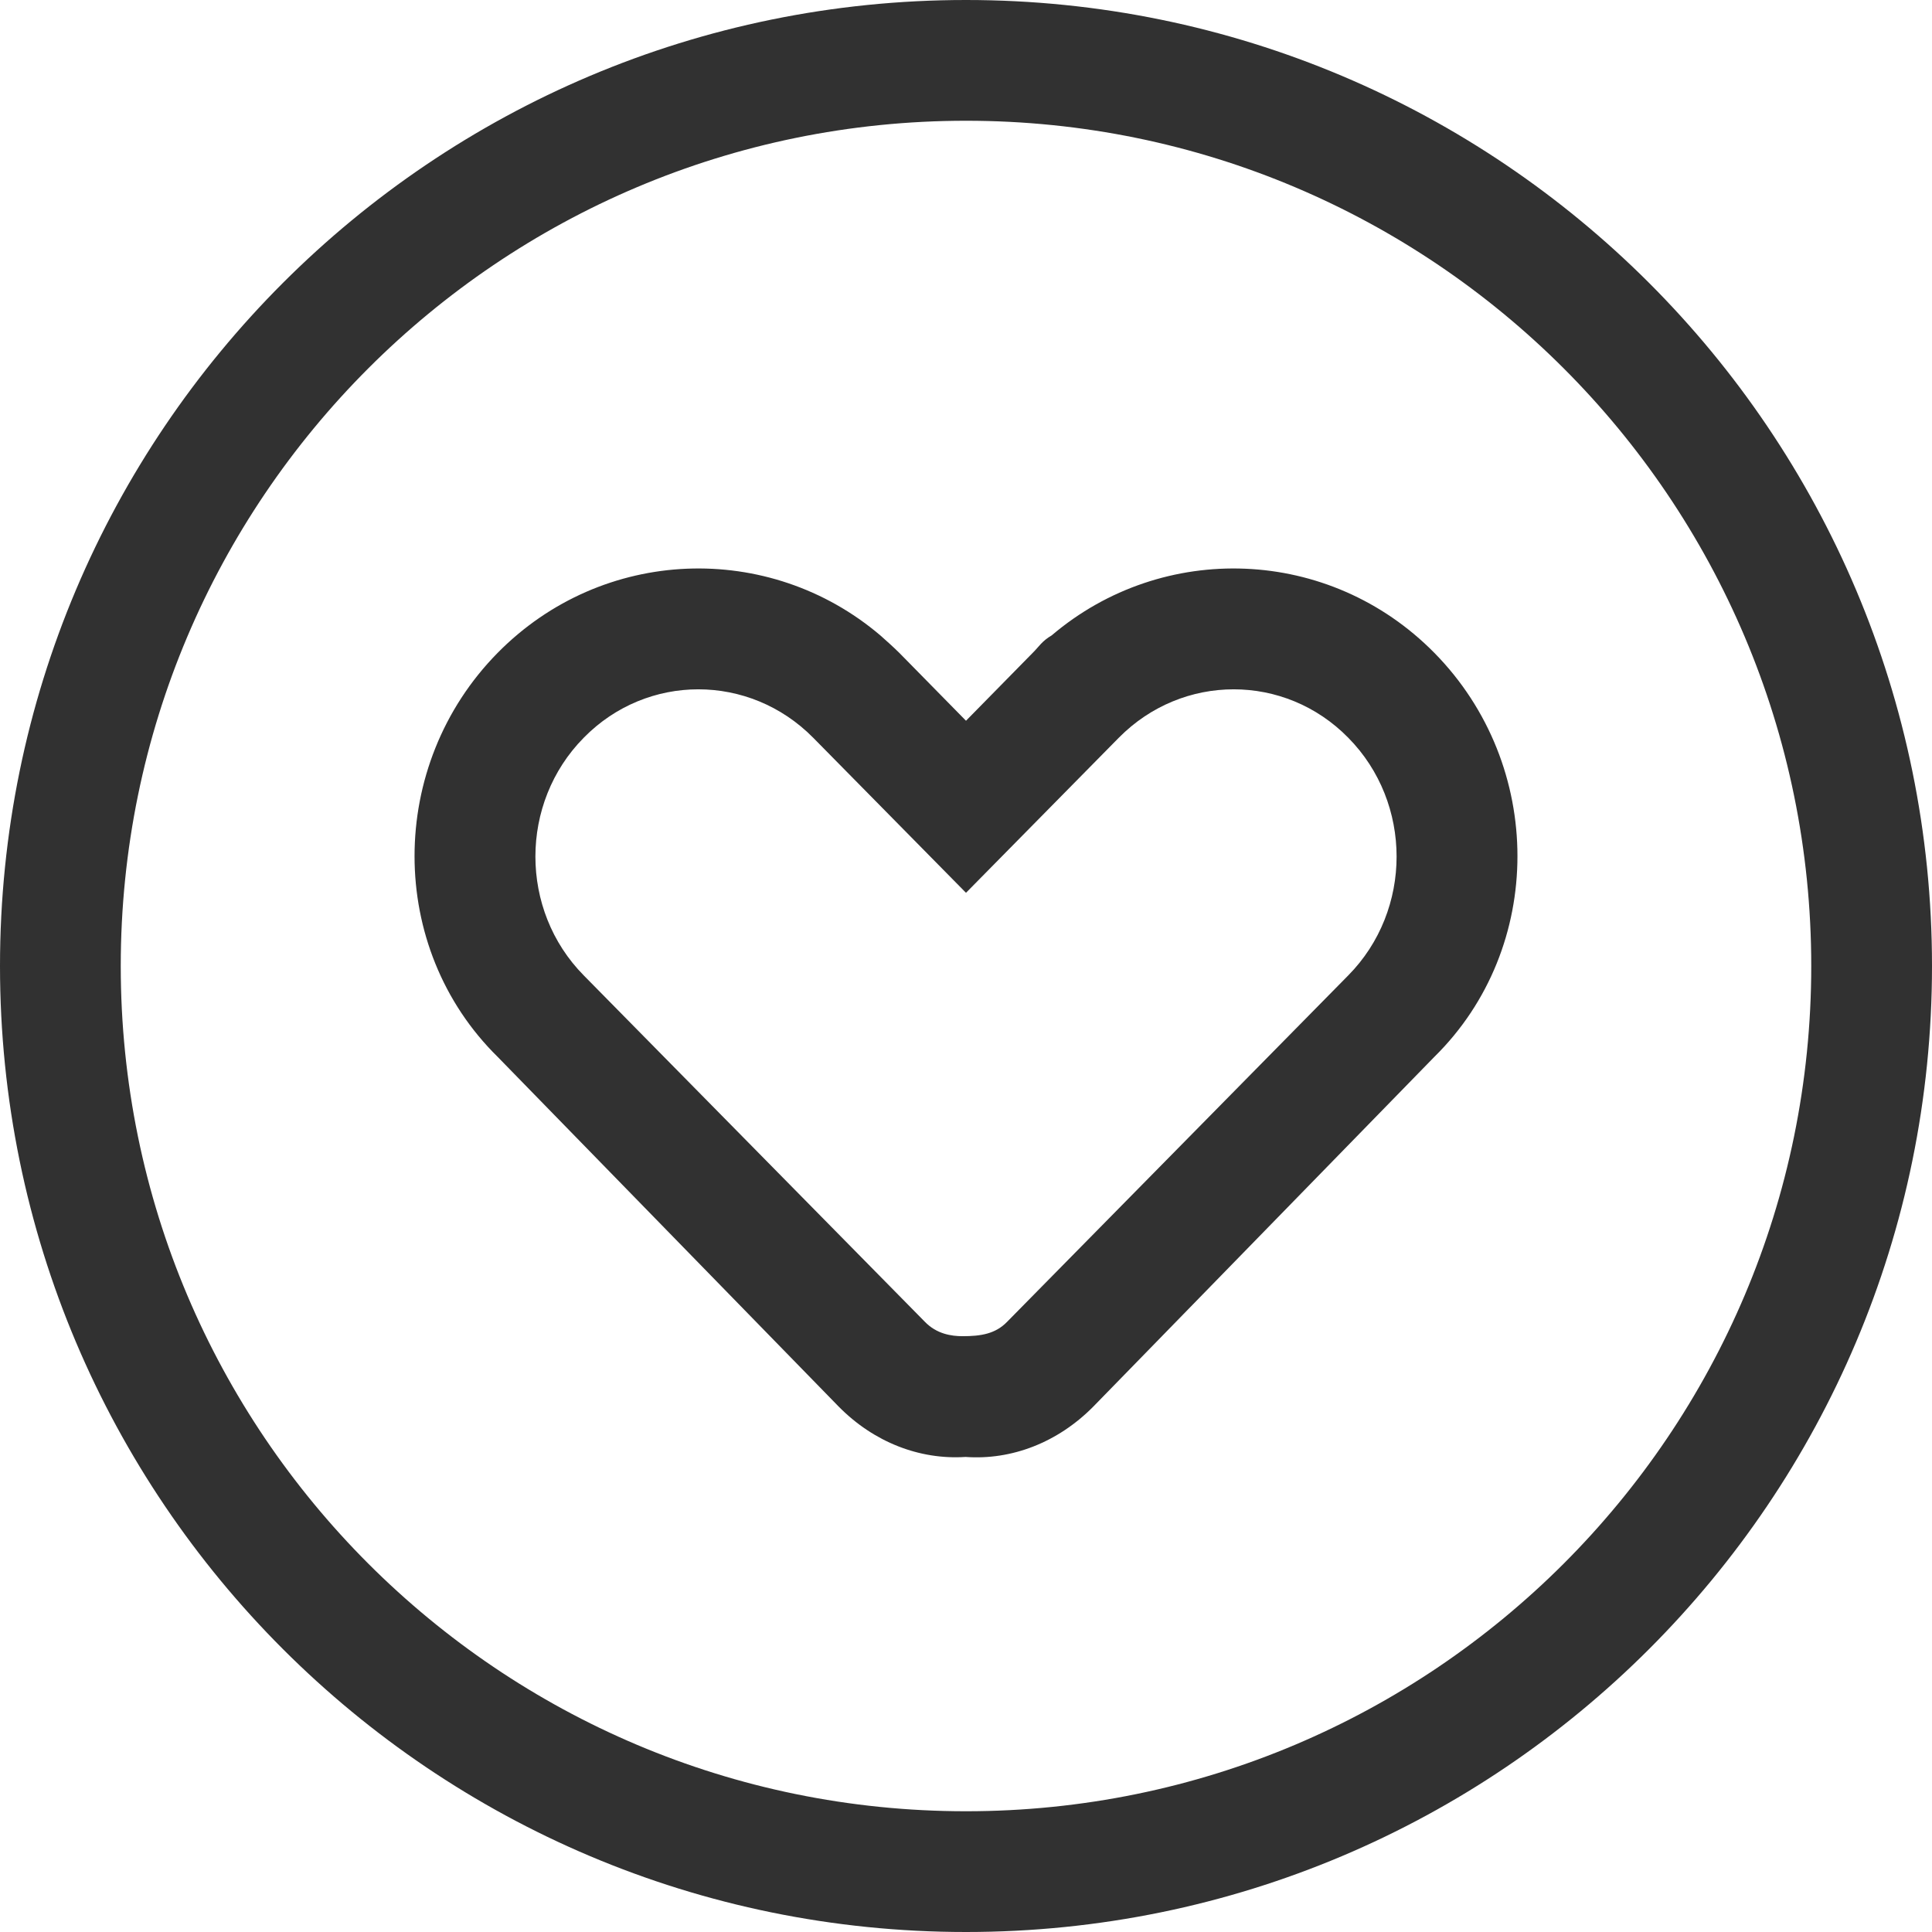 <svg width="18" height="18" viewBox="0 0 18 18" fill="none" xmlns="http://www.w3.org/2000/svg">
<g clip-path="url(#clip0_405_10263)">
<path d="M9 6.715L9.622 6.082C9.679 6.026 9.707 5.973 9.798 5.92C10.835 5.038 12.386 5.091 13.363 6.082C14.396 7.13 14.396 8.831 13.363 9.847L10.185 13.106C9.854 13.44 9.425 13.605 8.996 13.574C8.568 13.602 8.142 13.437 7.815 13.106L4.637 9.847C3.604 8.831 3.604 7.13 4.637 6.082C5.614 5.091 7.165 5.038 8.202 5.92C8.262 5.973 8.321 6.026 8.378 6.082L9 6.715ZM9.383 12.315L12.561 9.088C13.162 8.48 13.162 7.481 12.561 6.873C11.971 6.272 11.018 6.272 10.424 6.873L9 8.318L7.576 6.873C6.982 6.272 6.029 6.272 5.439 6.873C4.838 7.481 4.838 8.48 5.439 9.088L8.617 12.315C8.726 12.428 8.863 12.449 8.968 12.449C9.137 12.449 9.274 12.428 9.383 12.315ZM18 9C18 13.971 13.971 18 9 18C4.029 18 0 13.971 0 9C0 4.029 4.029 0 9 0C13.971 0 18 4.029 18 9ZM9 1.125C4.651 1.125 1.125 4.651 1.125 9C1.125 13.349 4.651 16.875 9 16.875C13.349 16.875 16.875 13.349 16.875 9C16.875 4.651 13.349 1.125 9 1.125Z" fill="#313131"/>
</g>
<defs>
<clipPath id="clip0_405_10263">
<rect width="18" height="18" fill="white"/>
</clipPath>
</defs>
</svg>
